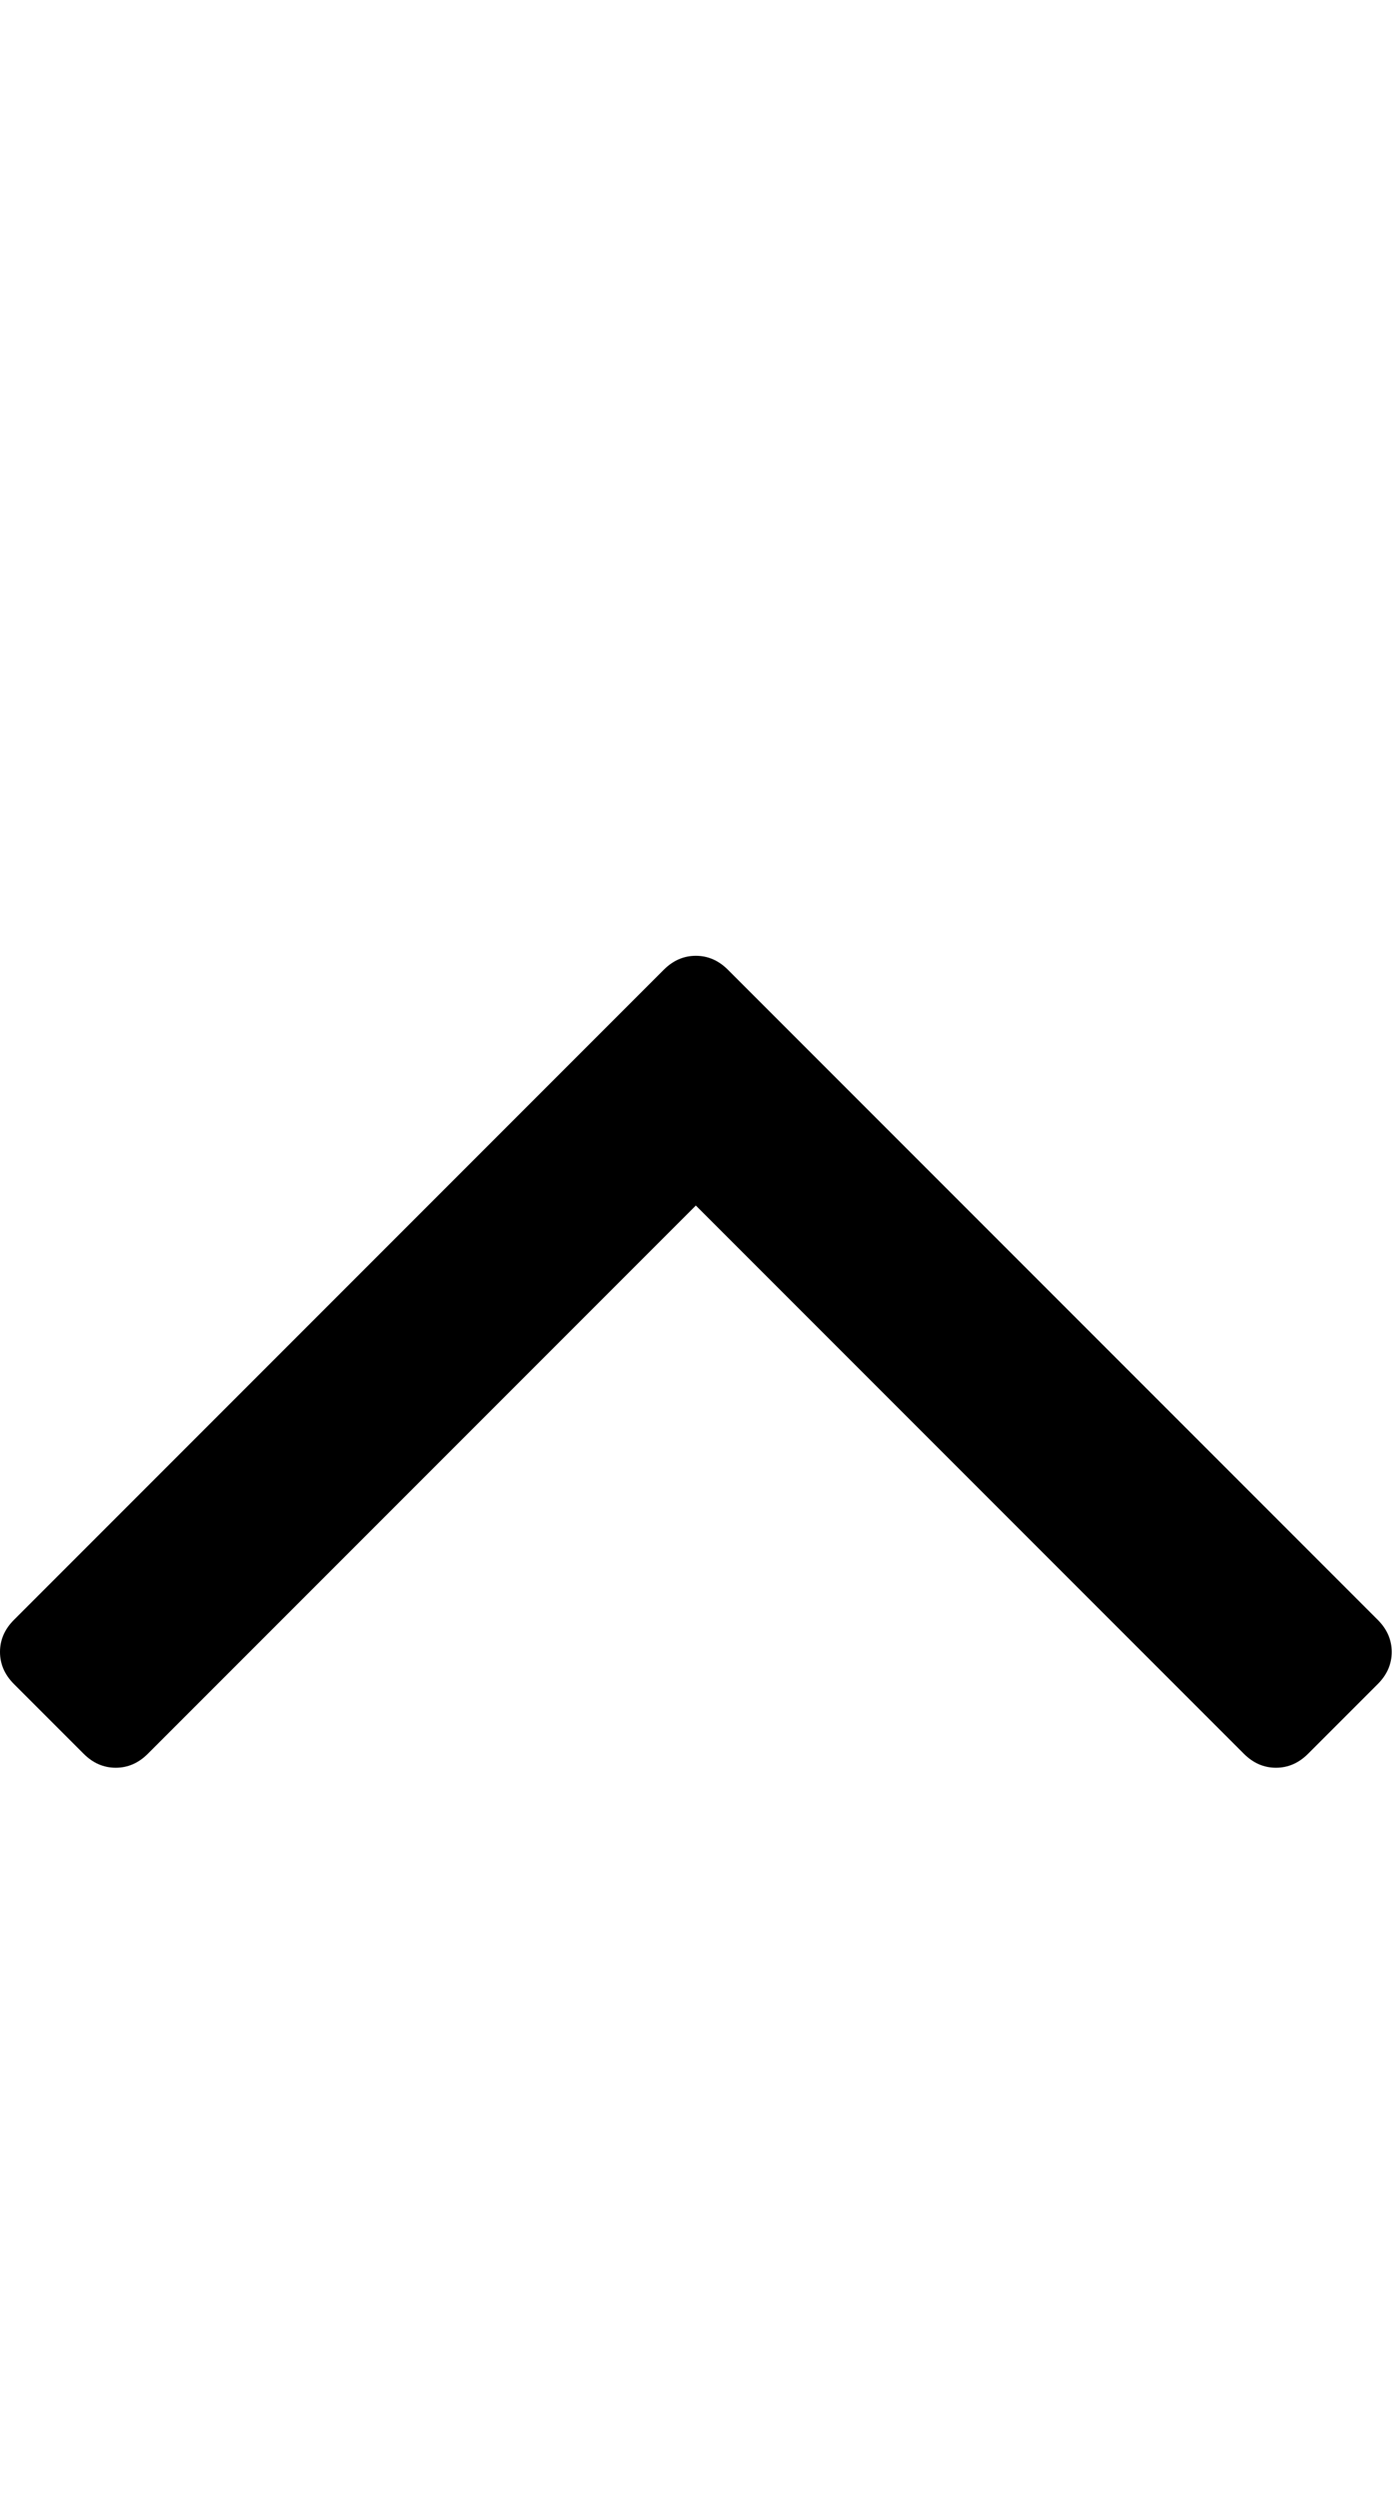 <svg height="1000" width="557" xmlns="http://www.w3.org/2000/svg"><path d="M0 660.736q0-7.254 5.58-12.834l260.028-260.028q5.58-5.58 12.834-5.58t12.834 5.58l260.028 260.028q5.58 5.58 5.58 12.834t-5.58 12.834l-27.9 27.9q-5.58 5.58-12.834 5.58t-12.834-5.58l-219.294-219.294-219.294 219.294q-5.58 5.58-12.834 5.58t-12.834-5.58l-27.9-27.9q-5.58-5.58-5.58-12.834z"/></svg>